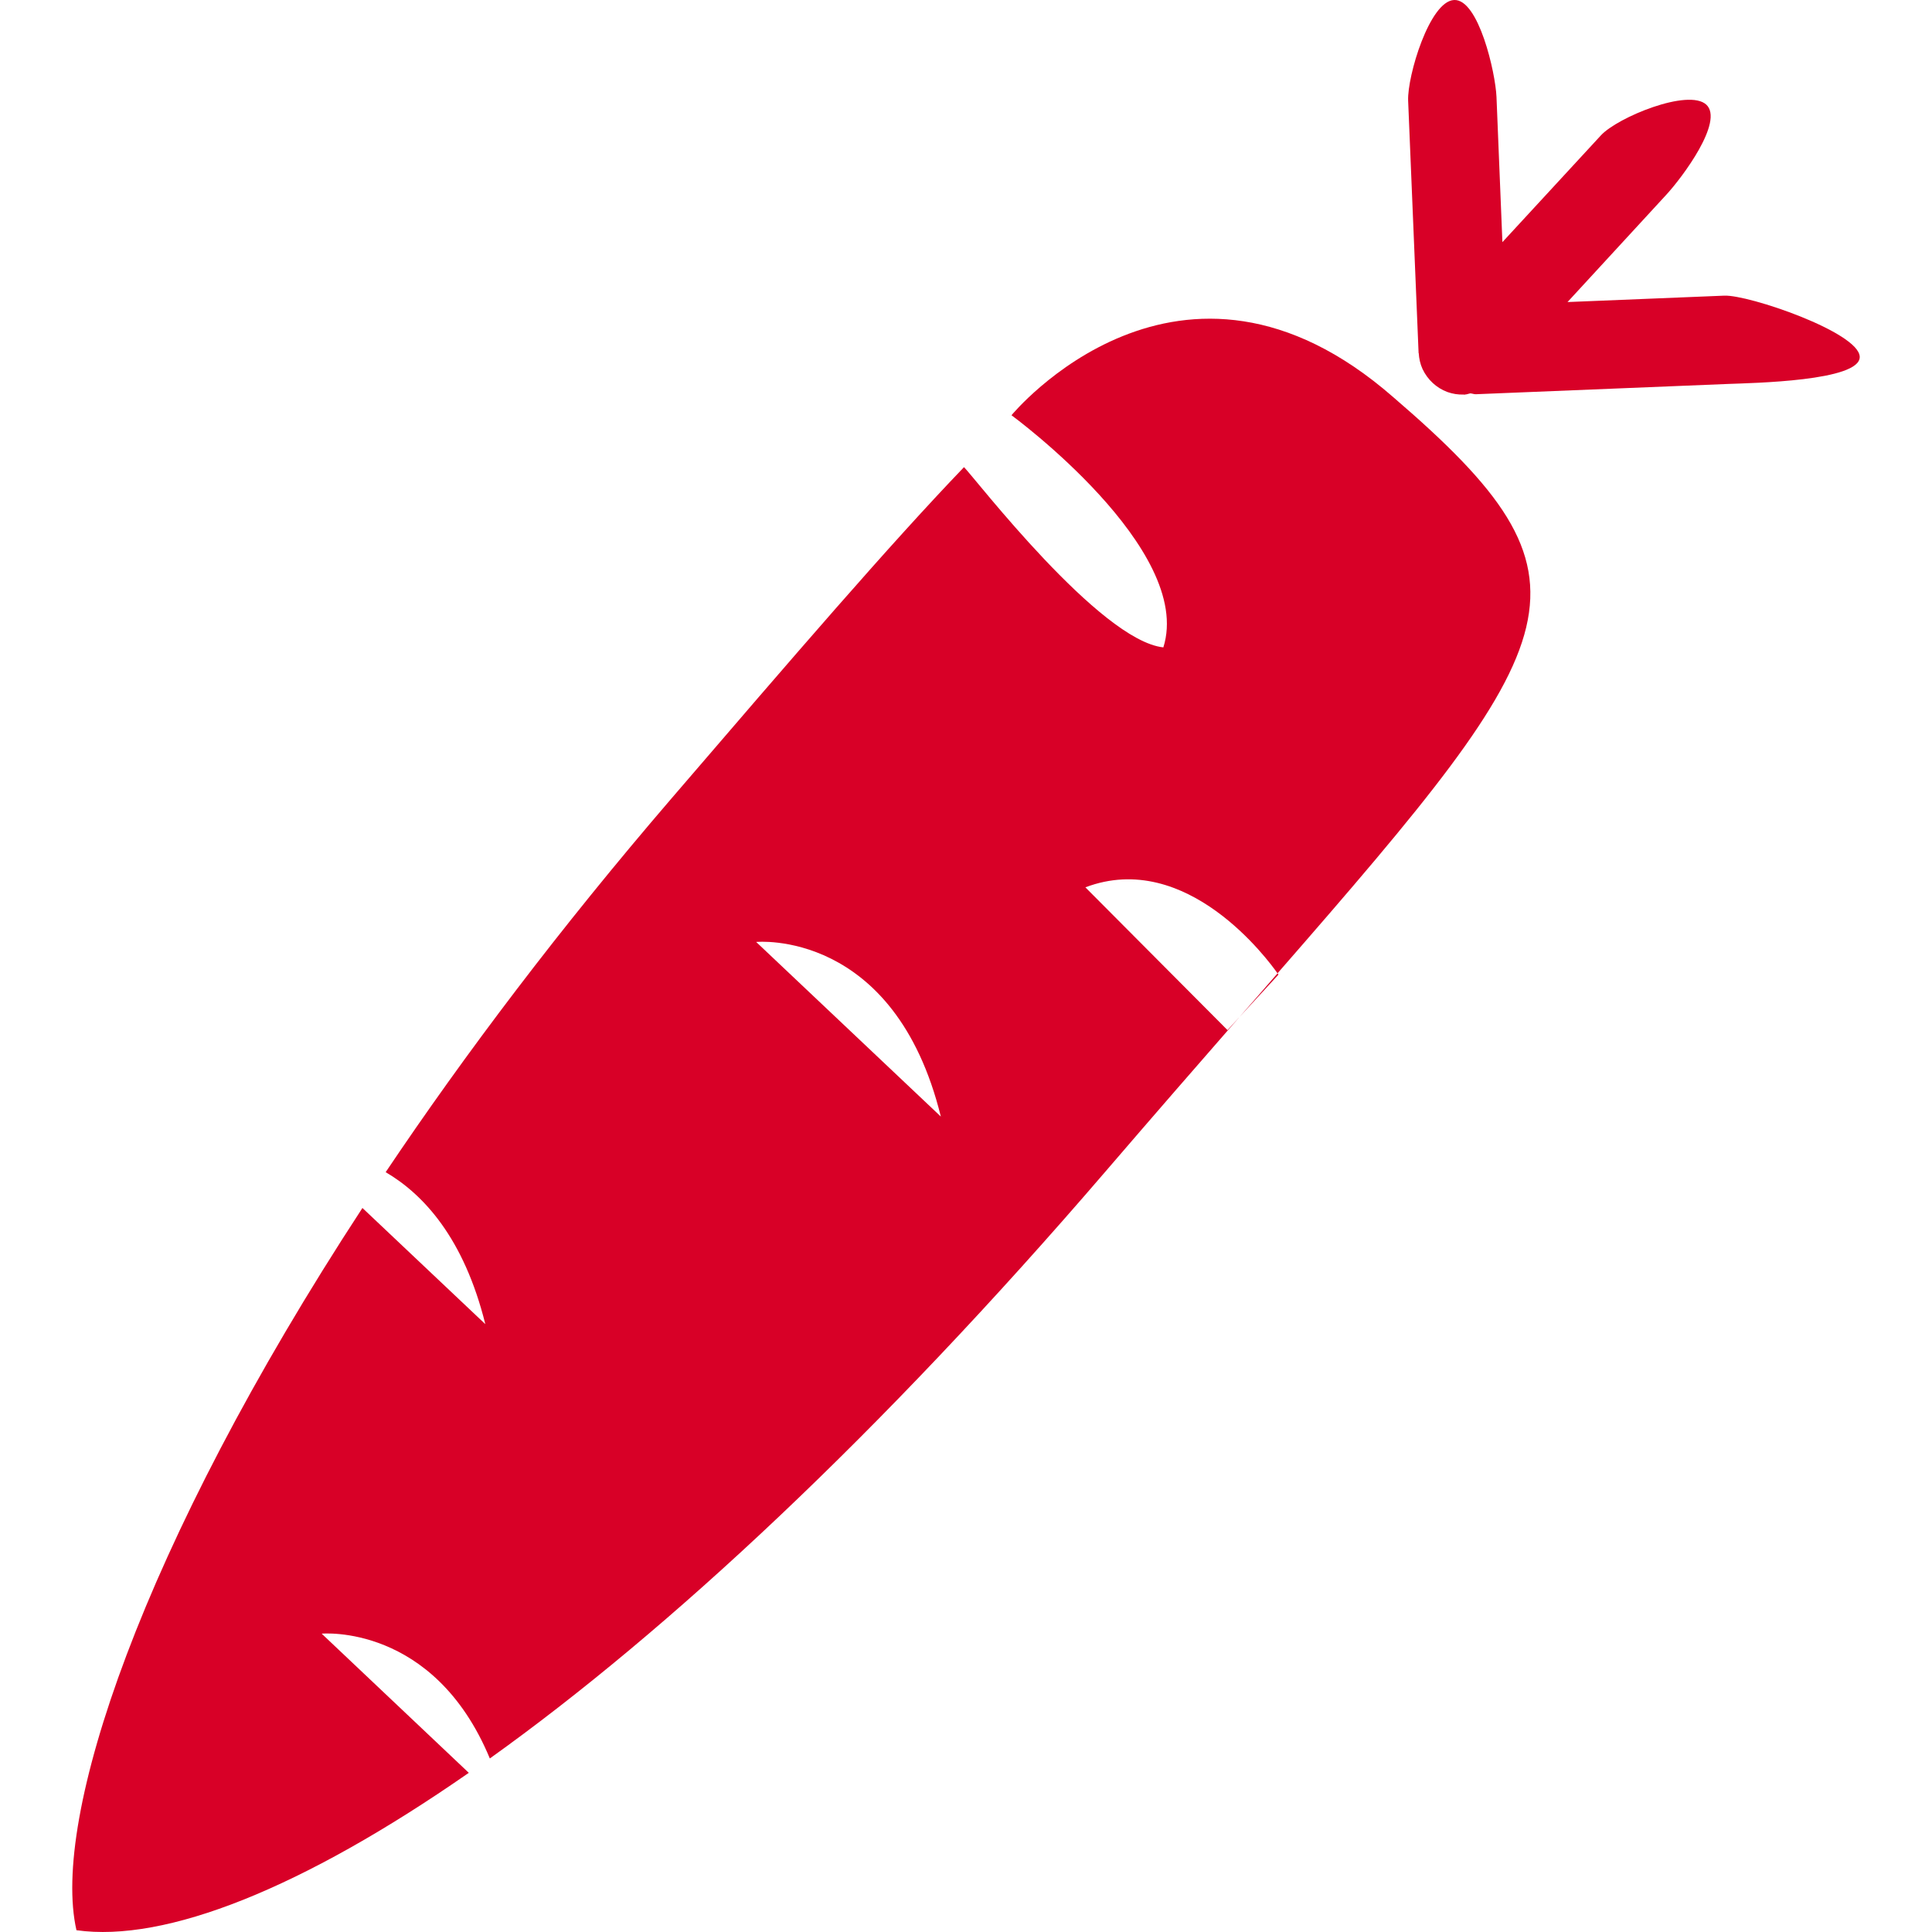 <?xml version="1.0" encoding="iso-8859-1"?>
<!-- Generator: Adobe Illustrator 18.1.1, SVG Export Plug-In . SVG Version: 6.00 Build 0)  -->
<svg xmlns="http://www.w3.org/2000/svg" xmlns:xlink="http://www.w3.org/1999/xlink" version="1.1" id="Capa_1" x="0px" y="0px" viewBox="0 0 35.928 35.928" style="enable-background:new 0 0 35.928 35.928;" xml:space="preserve" width="512px" height="512px">
<g>
	<g id="b28_carrot">
		<path d="M23.774,18.125c0,0-0.005-0.01-0.016-0.025c-0.228,0.262-0.462,0.533-0.707,0.811L23.774,18.125z" fill="#D80027"/>
		<path d="M25.912,7.388c-3.971-3.473-7.102,0.334-7.102,0.334s3.401,2.491,2.824,4.317c-1.183-0.128-3.497-3.14-3.707-3.352    c-1.406,1.466-3.147,3.493-5.445,6.167c-2.073,2.412-3.837,4.75-5.31,6.944c0.701,0.411,1.455,1.223,1.853,2.826l-2.285-2.16    c-4.13,6.317-5.791,11.363-5.318,13.431c1.655,0.233,4.194-0.771,7.296-2.927L5.982,30.38c0,0,2.082-0.194,3.127,2.321    c3.319-2.372,7.254-6.033,11.446-10.912c0.913-1.063,1.741-2.013,2.496-2.878l-0.224,0.245l-2.643-2.655    c1.885-0.714,3.403,1.358,3.573,1.599C29.24,11.815,29.887,10.803,25.912,7.388z M14.062,17.517c0,0,2.57-0.253,3.434,3.247    L14.062,17.517z" fill="#D80027"/>
		<path d="M32.065,5.498L29.15,5.617l1.829-1.987c0.311-0.335,1.084-1.376,0.752-1.684c-0.334-0.307-1.65,0.236-1.959,0.57    l-1.833,1.987l-0.11-2.701C27.81,1.349,27.496-0.019,27.042,0c-0.457,0.018-0.873,1.416-0.856,1.87l0.194,4.683    c-0.004,0.004,0.001,0.009,0.003,0.013c0.006,0.103,0.028,0.203,0.071,0.297c0.094,0.198,0.258,0.351,0.462,0.427    c0.099,0.035,0.202,0.051,0.304,0.047c0.004,0.001,0.008,0.004,0.013,0.002c0.005,0.002,0.01-0.002,0.014-0.003    c0.034-0.001,0.065-0.016,0.097-0.021c0.037,0.003,0.069,0.018,0.105,0.016l4.685-0.191c0.453-0.018,2.468-0.052,2.45-0.507    C34.565,6.179,32.52,5.479,32.065,5.498z" fill="#D80027"/>
	</g>
	<g id="Capa_1_212_">
	</g>
</g>
<g>
</g>
<g>
</g>
<g>
</g>
<g>
</g>
<g>
</g>
<g>
</g>
<g>
</g>
<g>
</g>
<g>
</g>
<g>
</g>
<g>
</g>
<g>
</g>
<g>
</g>
<g>
</g>
<g>
</g>
</svg>

